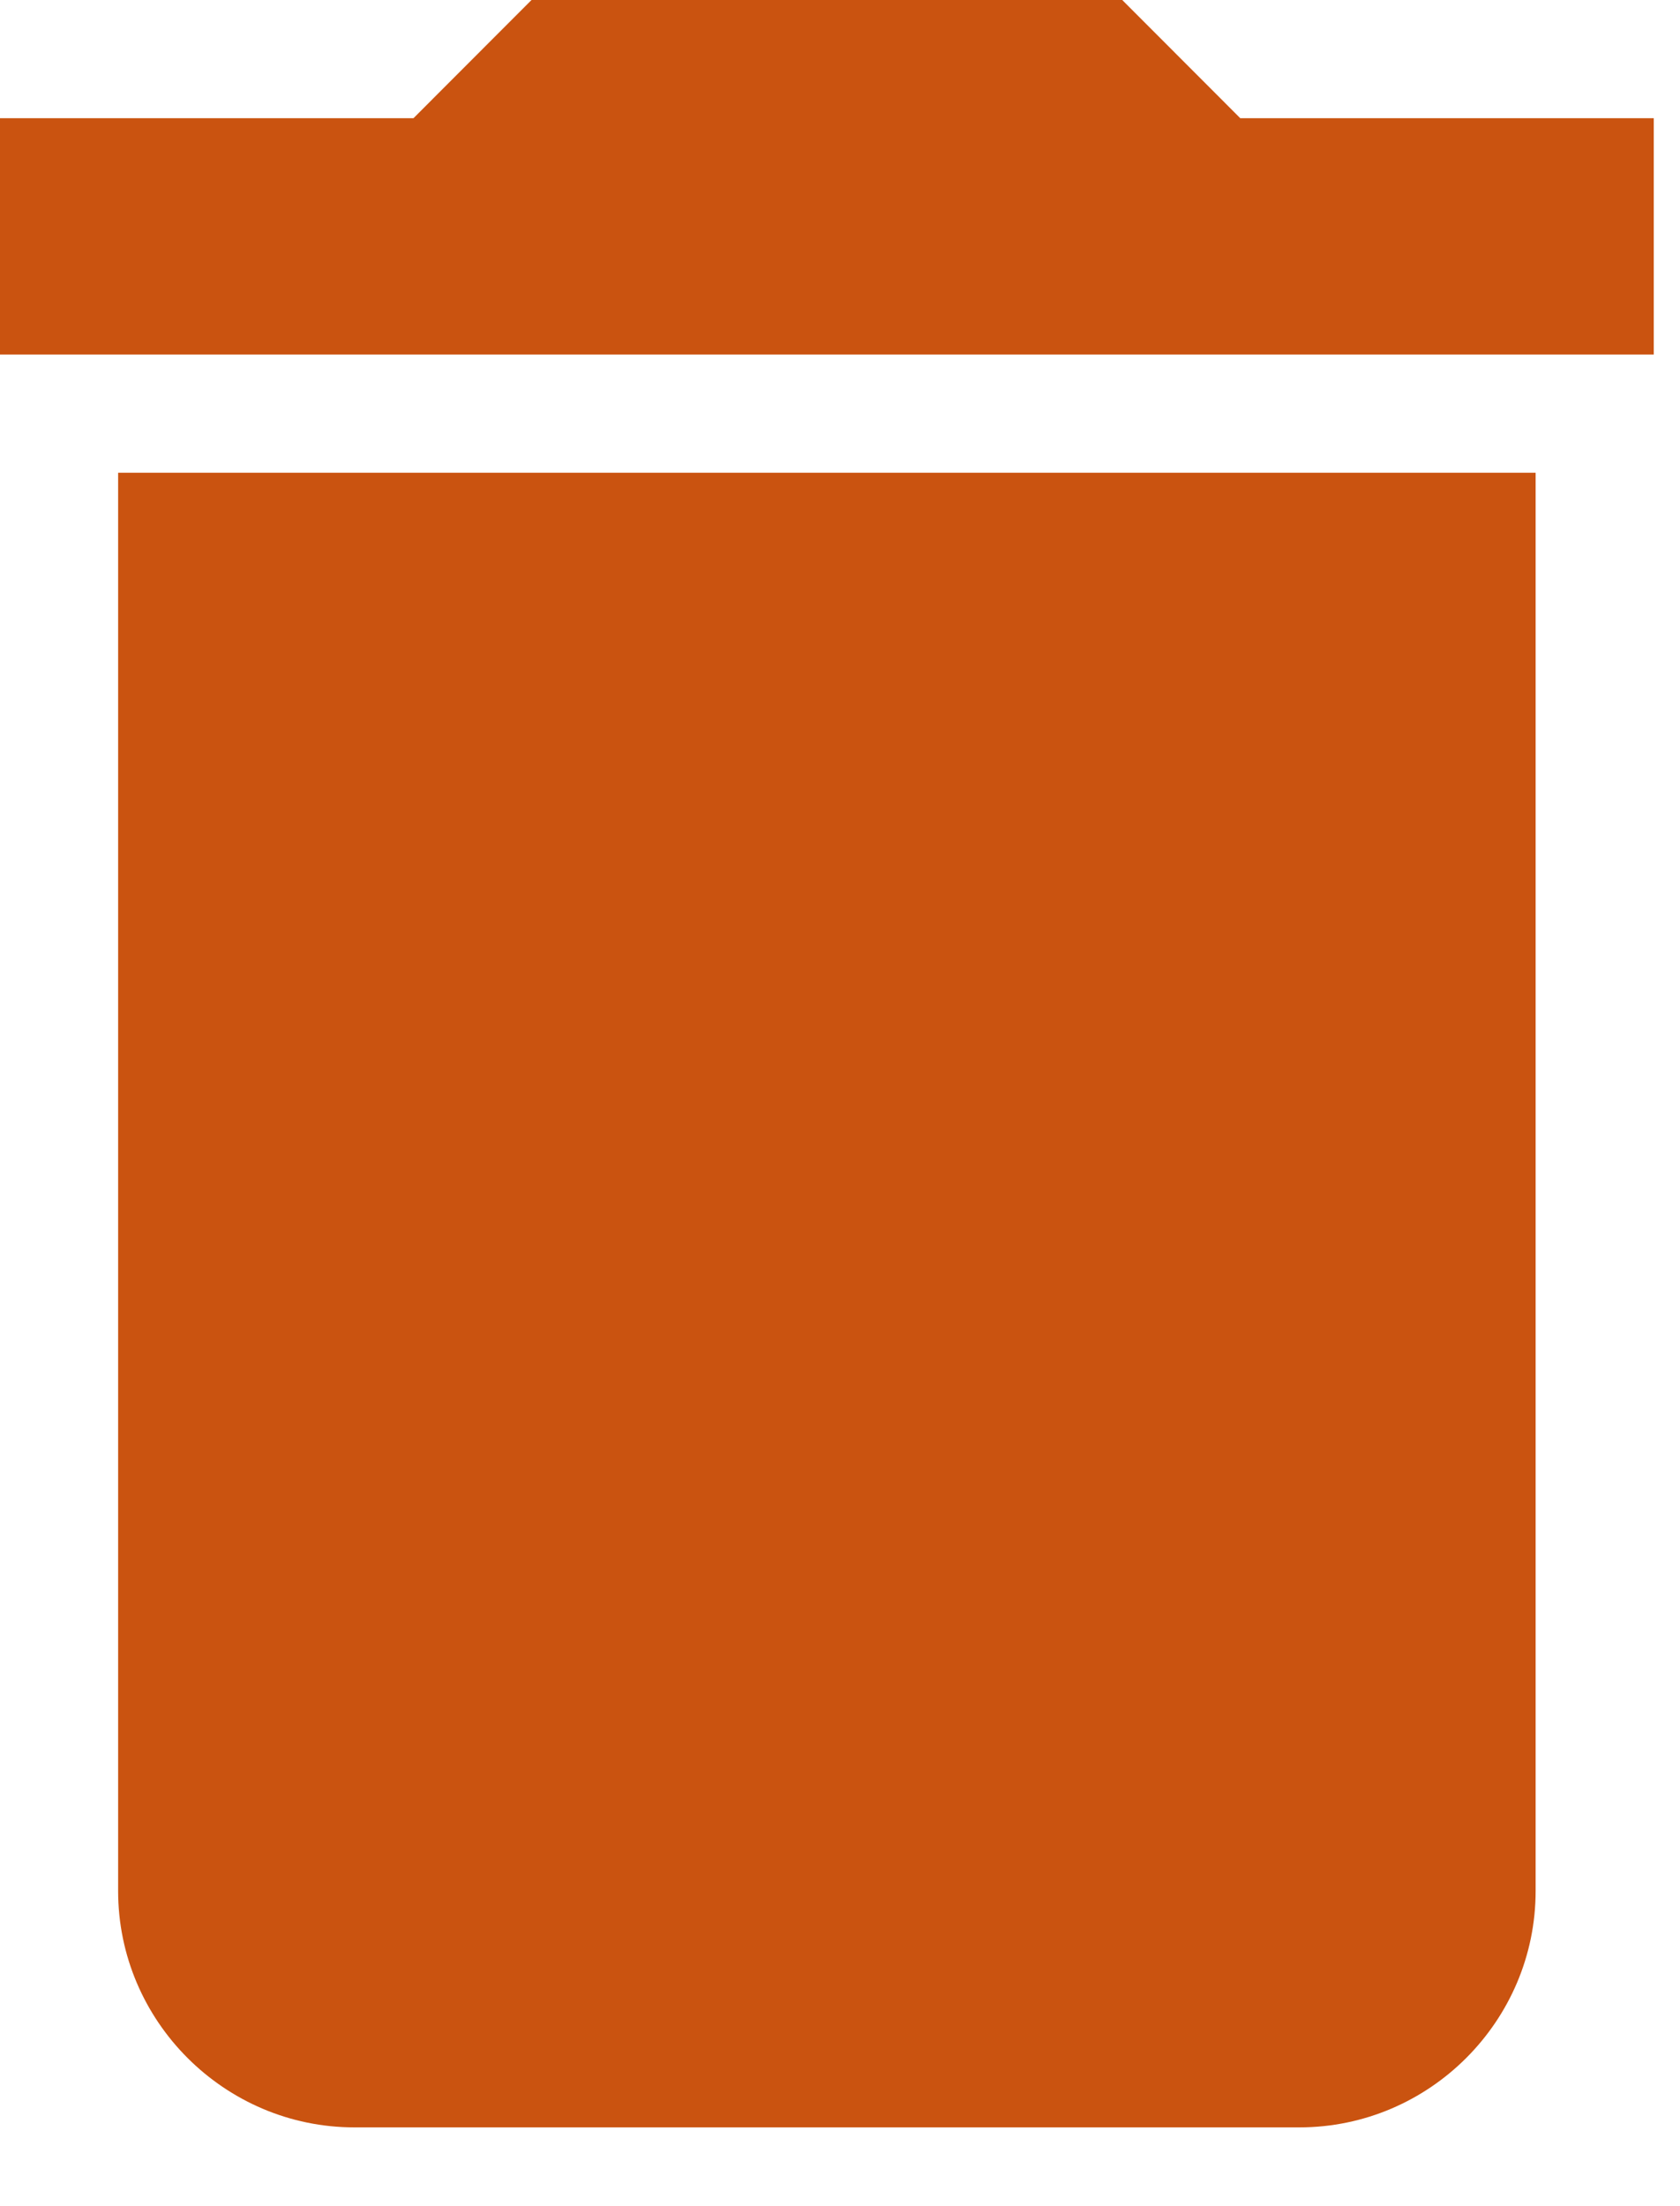 <svg width="16" height="21" viewBox="0 0 16 21" fill="none" xmlns="http://www.w3.org/2000/svg">
<path d="M1.125 18C1.125 19.238 2.138 20.25 3.375 20.25H12.375C13.613 20.25 14.625 19.238 14.625 18V4.5H1.125V18ZM15.75 1.125H11.812L10.688 0H5.062L3.938 1.125H0V3.375H15.75V1.125Z" fill="#CA5310"/>
</svg>
